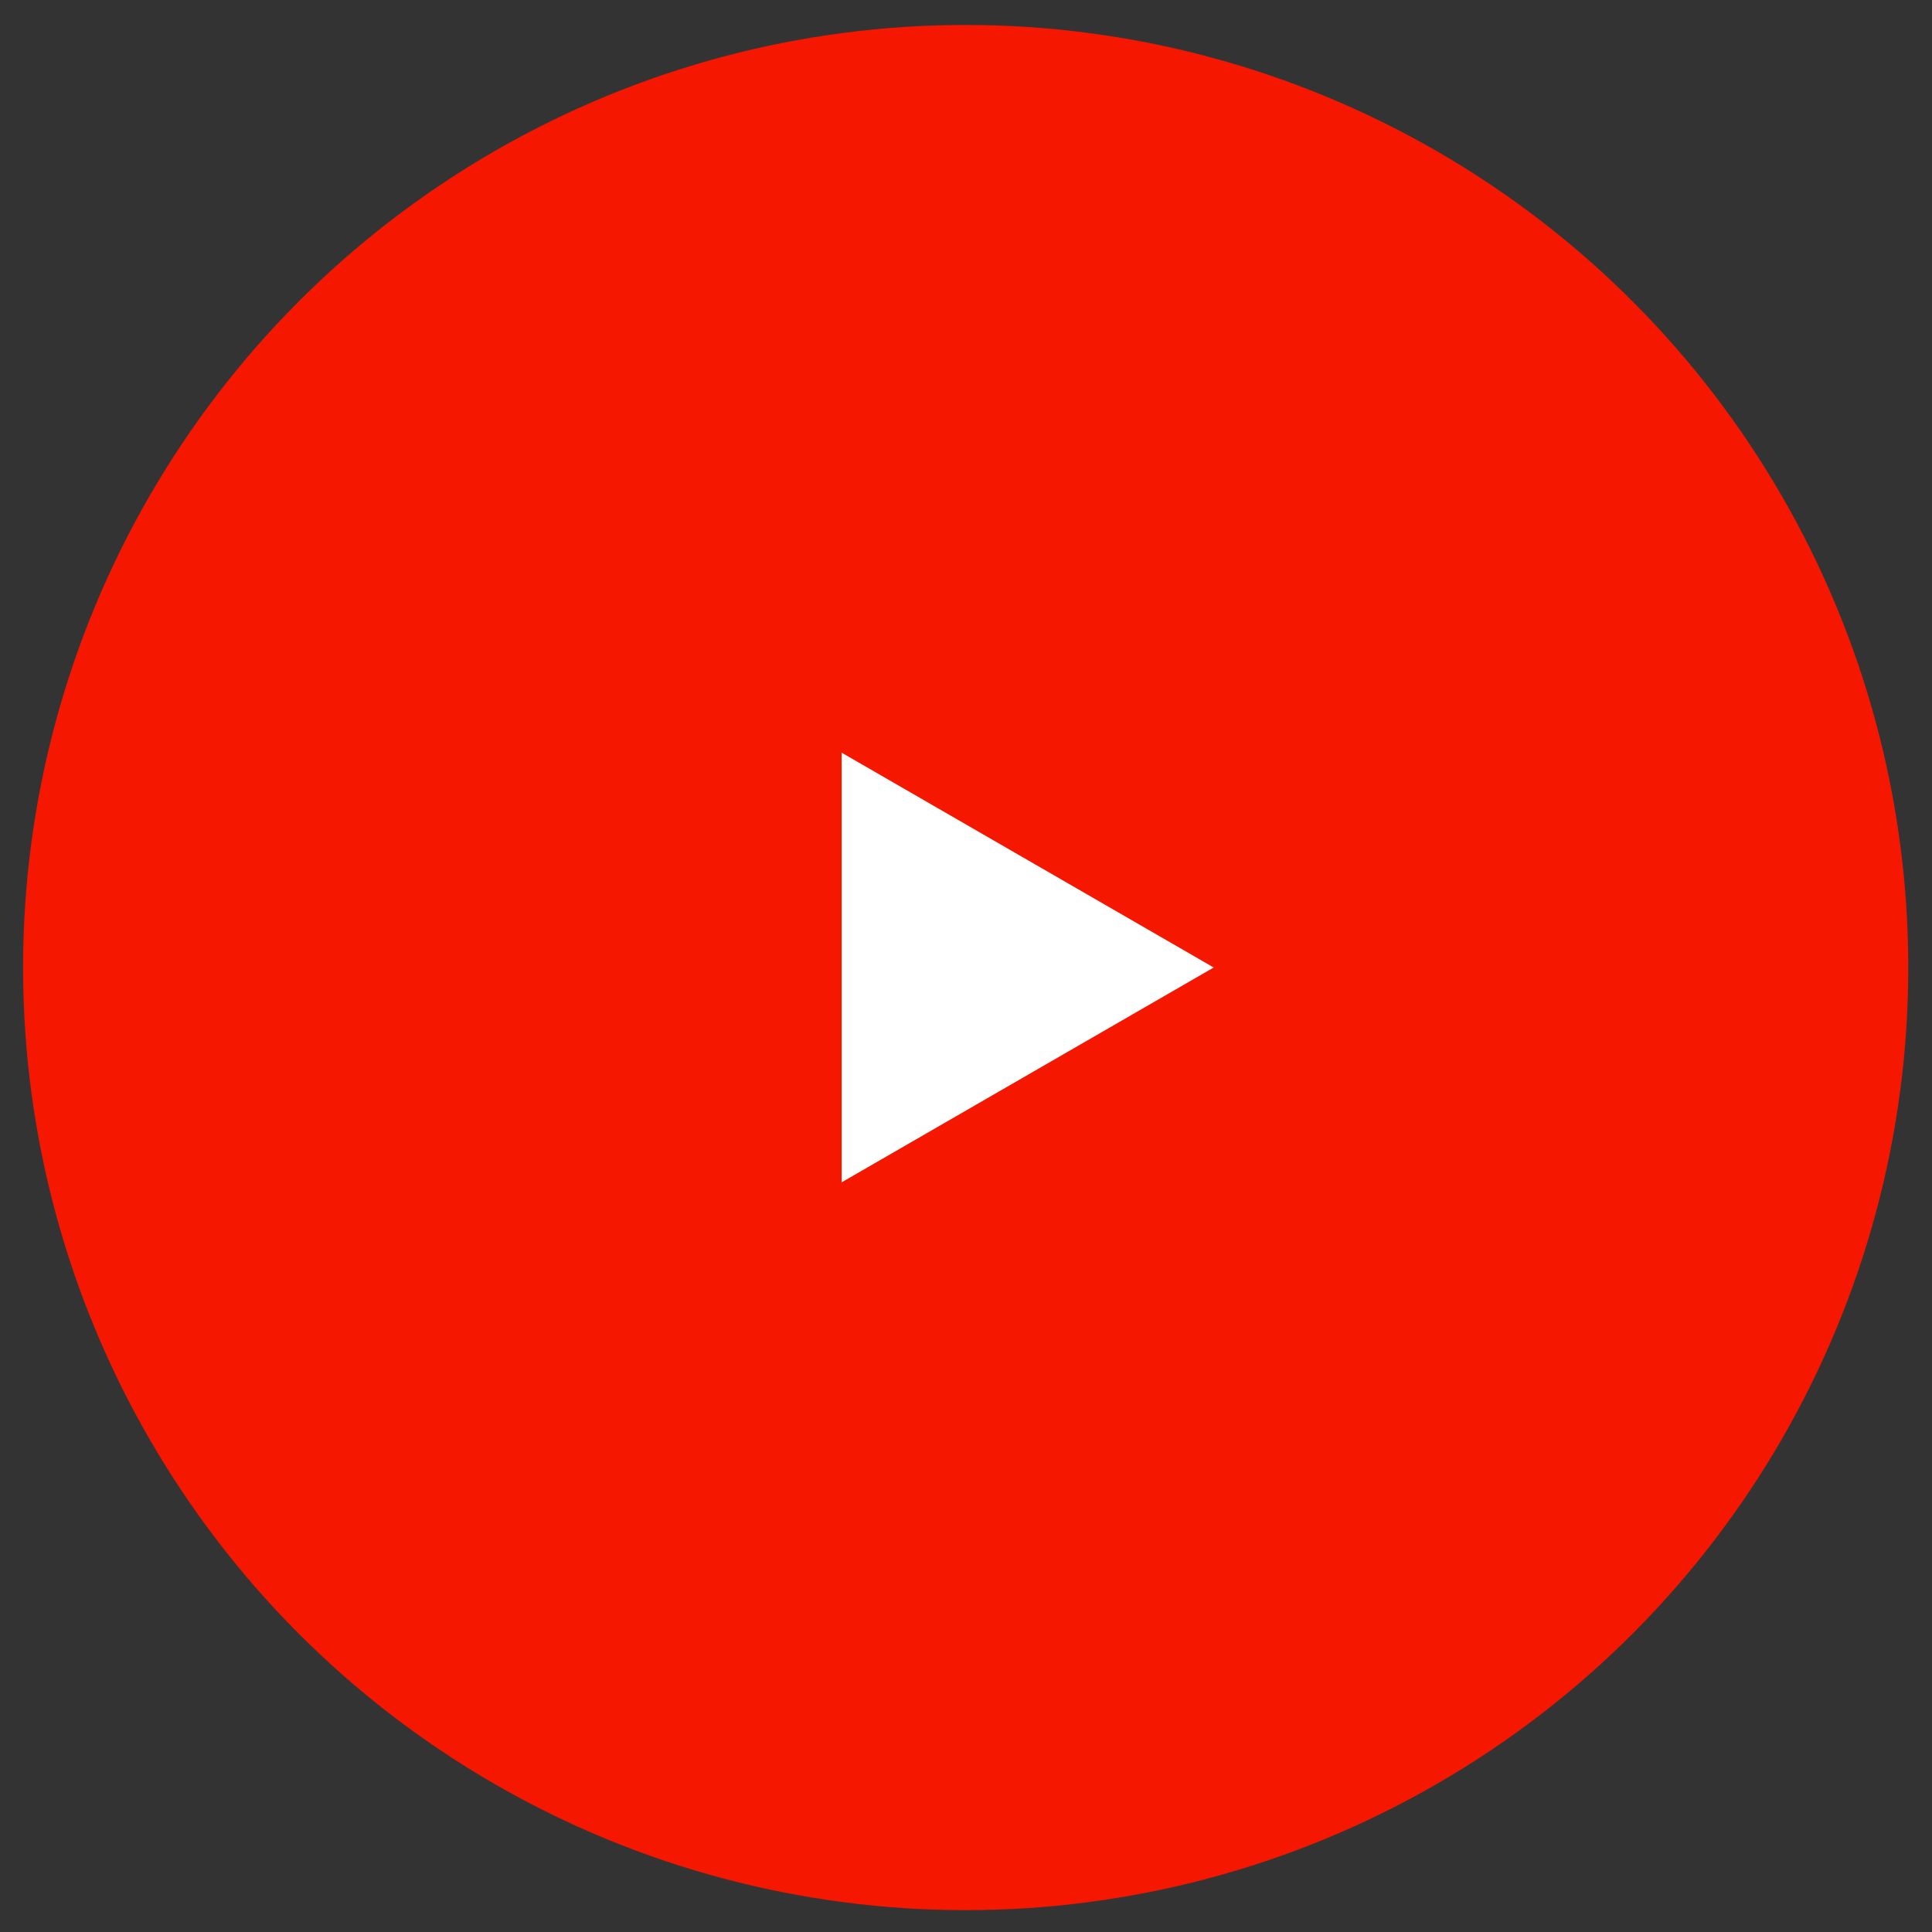 <svg width="36" height="36" viewBox="0 0 36 36" fill="none" xmlns="http://www.w3.org/2000/svg">
<rect x="0" y="0" width="36" height="36" fill="#333333" stroke="none"/>
<circle cx="17.994" cy="18.029" r="17.564" fill="#F51700"/>
<path d="M22.616 18.028L15.683 14.025V22.031L22.616 18.028Z" fill="white"/>
</svg>
